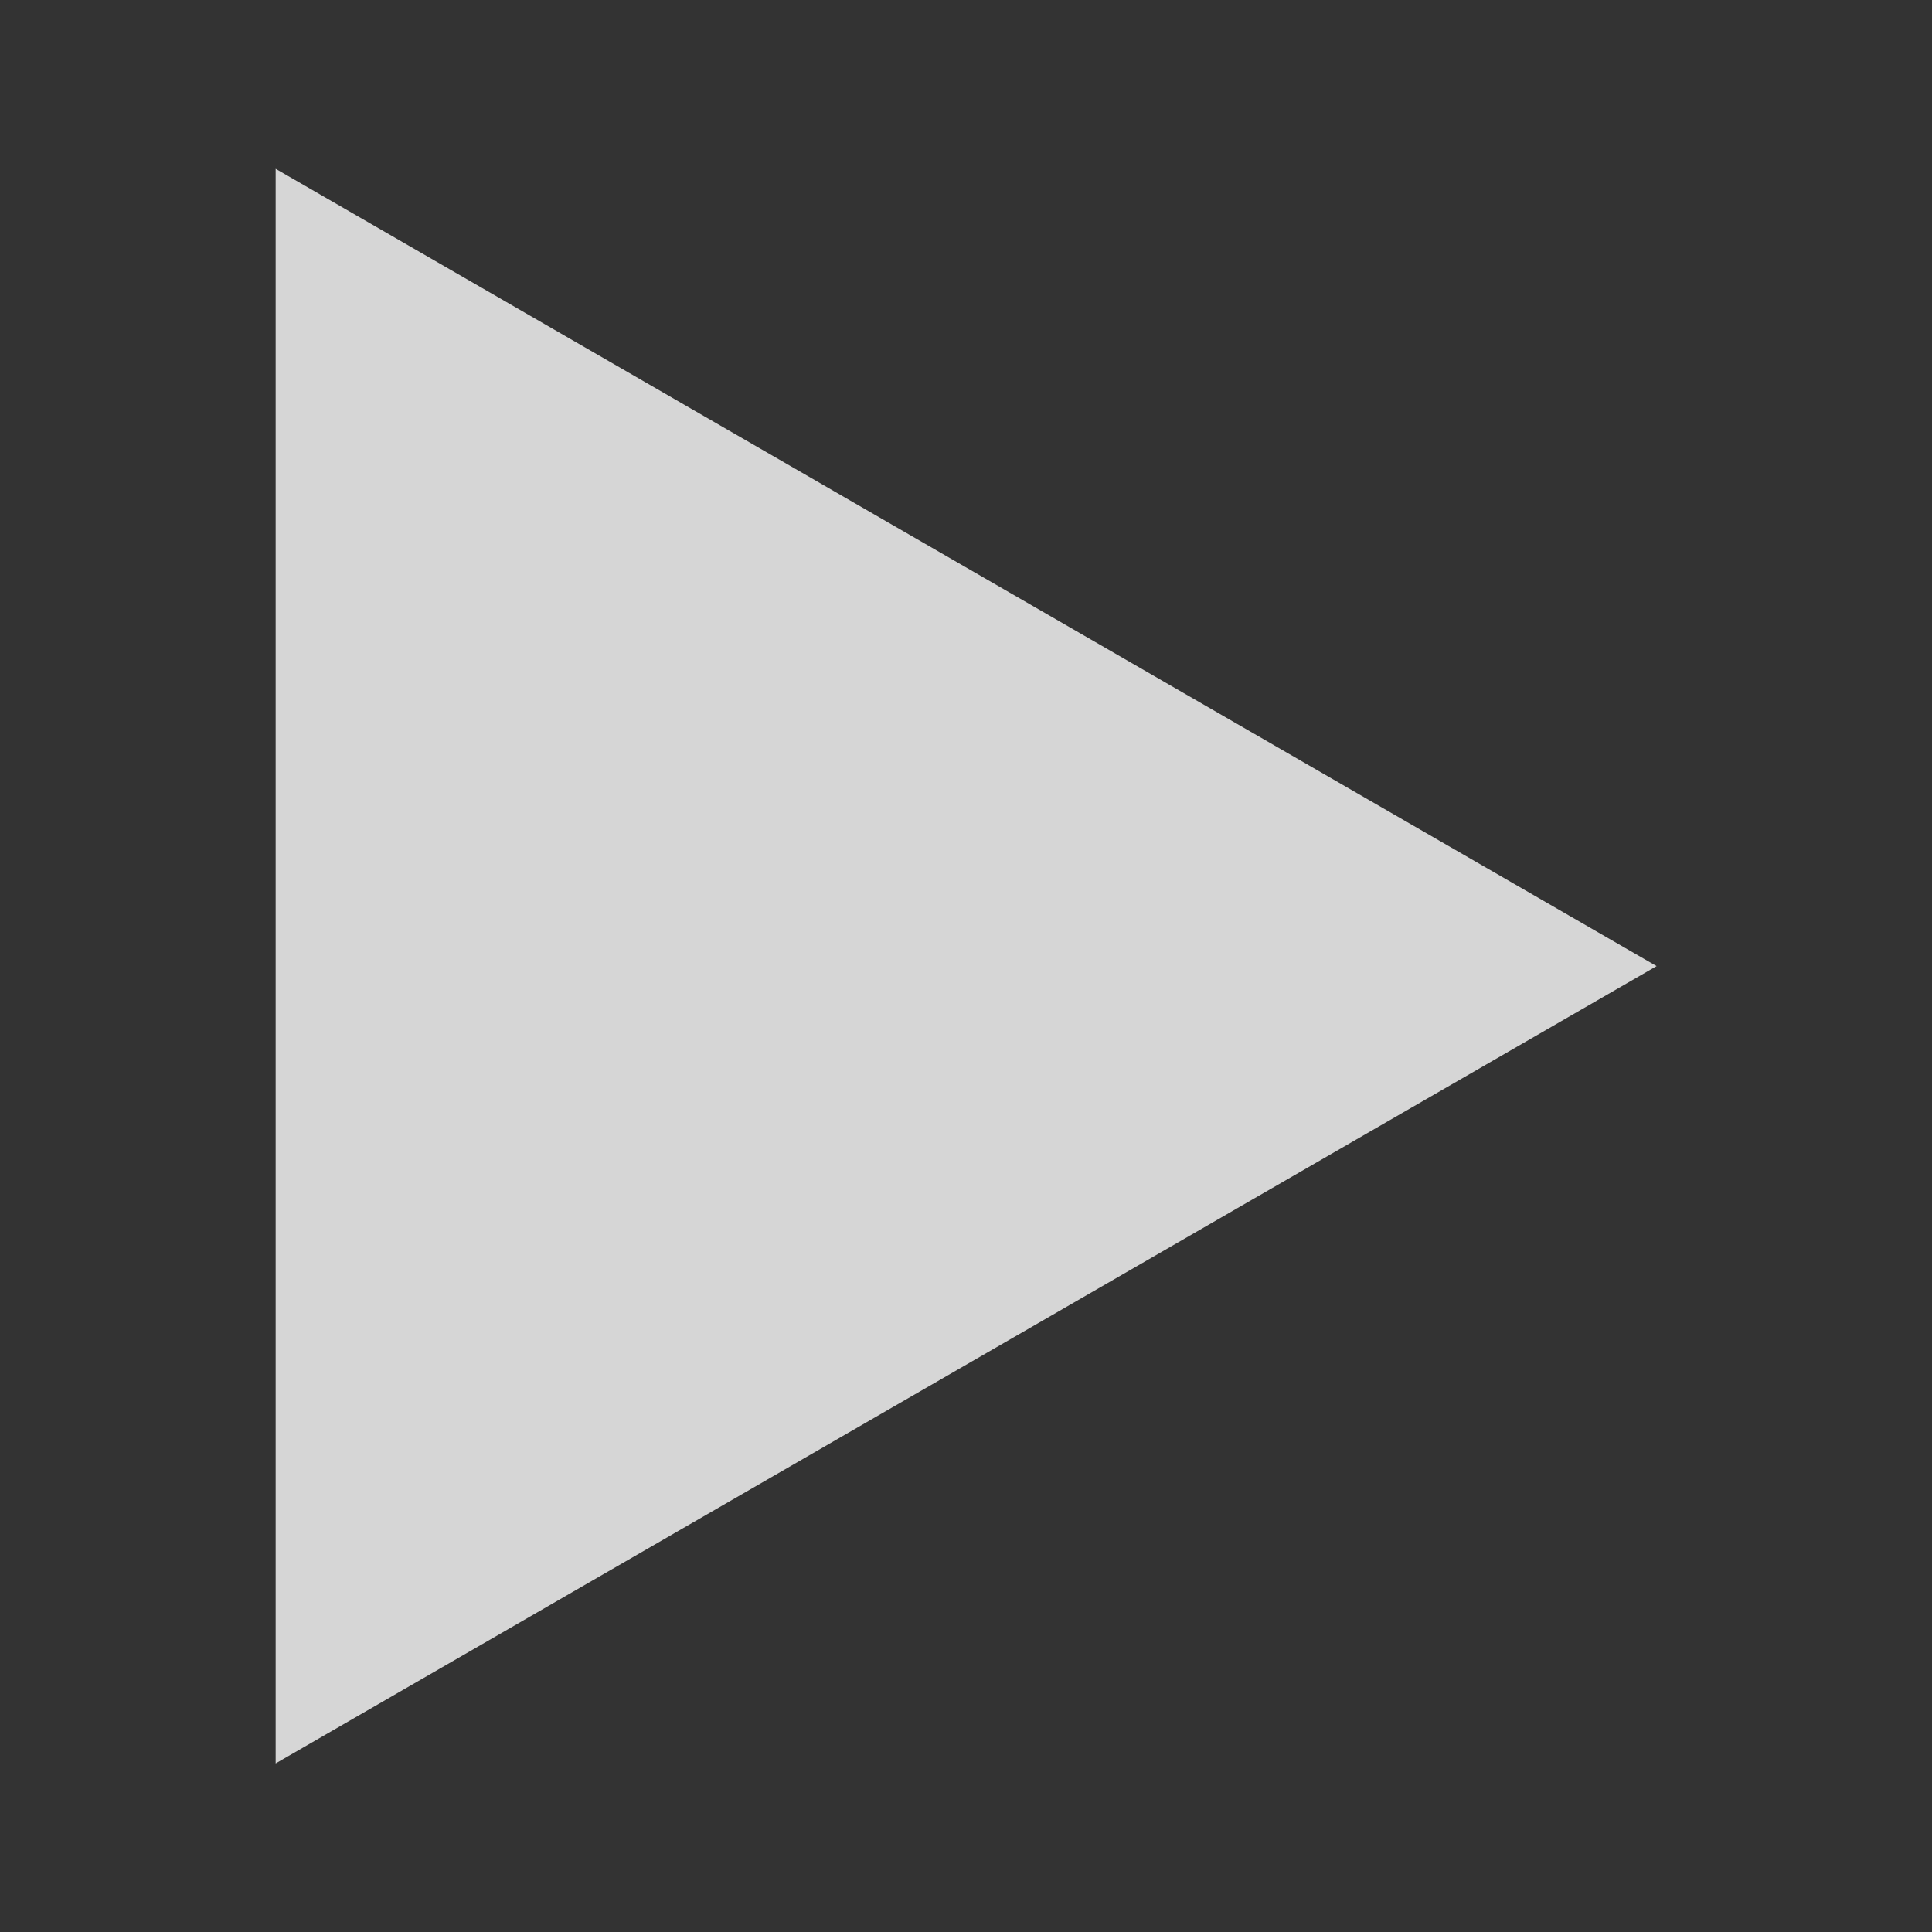 <?xml version="1.0" encoding="UTF-8" standalone="no"?>
<!-- Created with Inkscape (http://www.inkscape.org/) -->

<svg
   xmlns:dc="http://purl.org/dc/elements/1.1/"
   xmlns:cc="http://creativecommons.org/ns#"
   xmlns:rdf="http://www.w3.org/1999/02/22-rdf-syntax-ns#"
   xmlns:svg="http://www.w3.org/2000/svg"
   xmlns="http://www.w3.org/2000/svg"
   xmlns:sodipodi="http://sodipodi.sourceforge.net/DTD/sodipodi-0.dtd"
   xmlns:inkscape="http://www.inkscape.org/namespaces/inkscape"
   width="512"
   height="512"
   id="svg3776"
   version="1.1"
   inkscape:version="0.48.2 r9819"
   sodipodi:docname="ab_play.svg"
   inkscape:export-filename="/Users/kurtis/sandbox/udjandroid/res/drawable-xhdpi/ab_play.png"
   inkscape:export-xdpi="11.25"
   inkscape:export-ydpi="11.25">
  <rect width="100%" height="100%" fill="#333333" stroke="none"/>
  <defs
     id="defs3778" />
  <sodipodi:namedview
     id="base"
     pagecolor="#040204"
     bordercolor="#666666"
     borderopacity="1.0"
     inkscape:pageopacity="0"
     inkscape:pageshadow="2"
     inkscape:zoom="0.35"
     inkscape:cx="16.428571"
     inkscape:cy="520"
     inkscape:document-units="px"
     inkscape:current-layer="layer1"
     showgrid="false"
     inkscape:window-width="1276"
     inkscape:window-height="756"
     inkscape:window-x="4"
     inkscape:window-y="0"
     inkscape:window-maximized="0" />
  <g
     inkscape:label="Layer 1"
     inkscape:groupmode="layer"
     id="layer1"
     transform="translate(0,-540.362)">
    <path
       sodipodi:type="star"
       style="opacity:0.8;fill:#ffffff;fill-opacity:1;fill-rule:nonzero;stroke:none;stroke-width:1.5;stroke-linejoin:round;stroke-miterlimit:4;stroke-opacity:1;stroke-dasharray:none"
       id="path3786"
       sodipodi:sides="3"
       sodipodi:cx="111.42857"
       sodipodi:cy="154.85715"
       sodipodi:r1="258.72528"
       sodipodi:r2="129.36264"
       sodipodi:arg1="0"
       sodipodi:arg2="1.0471976"
       inkscape:flatsided="true"
       inkscape:rounded="-3.469447e-18"
       inkscape:randomized="0"
       d="m 370.154,154.857 -388.088,224.063 0,-448.125 z"
       transform="matrix(0.943,0,0,0.943,89.962,650.361)"
       inkscape:transform-center-x="-60.982164" />
  </g>
</svg>
